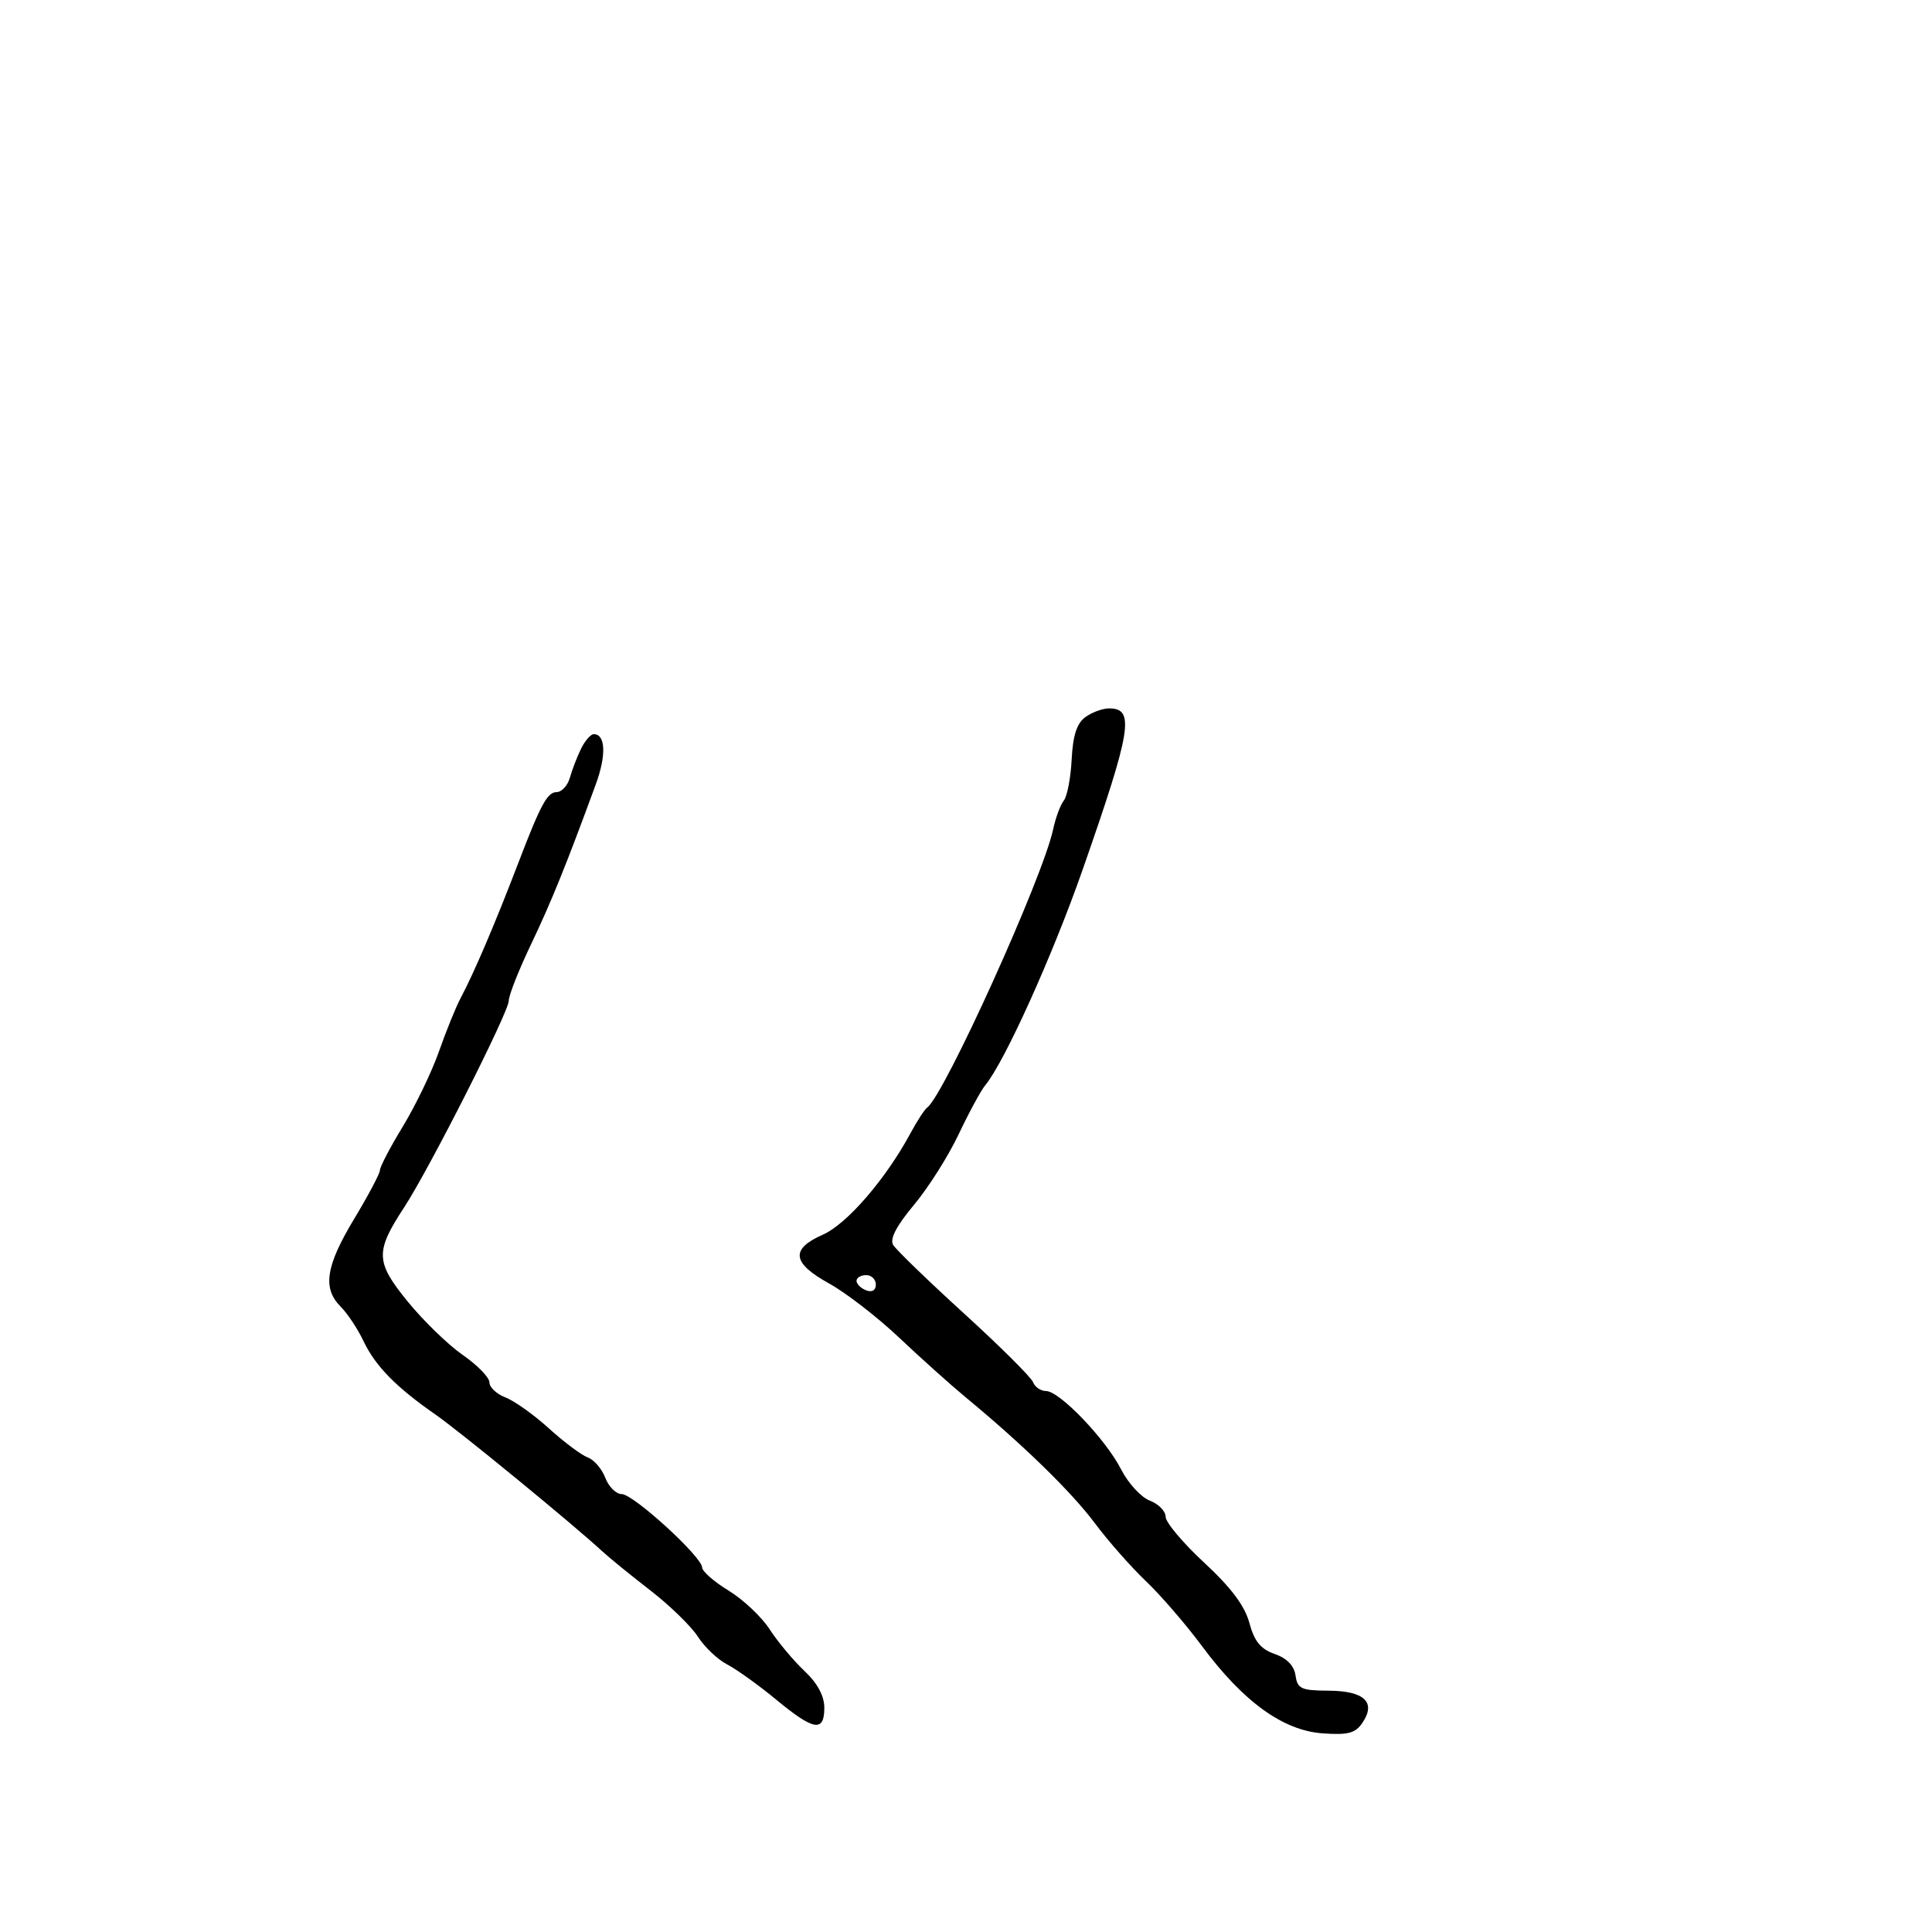<svg xmlns="http://www.w3.org/2000/svg" width="300" height="300" viewBox="0 0 300 300" version="1.1">
	<path d="M 168.526 111.357 C 167.207 112.322, 166.595 114.217, 166.407 117.918 C 166.263 120.780, 165.714 123.656, 165.188 124.311 C 164.661 124.965, 163.913 126.985, 163.525 128.800 C 161.920 136.303, 146.600 170.121, 143.955 172 C 143.567 172.275, 142.400 174.075, 141.361 176 C 137.517 183.119, 131.501 190.075, 127.762 191.725 C 122.698 193.959, 122.979 196.119, 128.750 199.303 C 131.363 200.745, 136.254 204.529, 139.621 207.712 C 142.987 210.895, 147.649 215.075, 149.980 217 C 158.843 224.318, 166.397 231.679, 169.991 236.500 C 172.041 239.250, 175.608 243.300, 177.918 245.500 C 180.227 247.700, 184.158 252.253, 186.654 255.617 C 193.053 264.245, 199.228 268.713, 205.360 269.152 C 209.345 269.437, 210.463 269.139, 211.570 267.494 C 213.710 264.315, 211.849 262.560, 206.304 262.528 C 202.044 262.503, 201.463 262.236, 201.170 260.170 C 200.955 258.651, 199.828 257.488, 197.933 256.827 C 195.749 256.065, 194.772 254.867, 194.001 252.003 C 193.286 249.349, 191.156 246.508, 186.987 242.649 C 183.694 239.600, 181 236.396, 181 235.528 C 181 234.660, 179.893 233.530, 178.541 233.016 C 177.188 232.501, 175.182 230.317, 174.082 228.161 C 171.693 223.479, 164.528 216, 162.430 216 C 161.609 216, 160.699 215.378, 160.407 214.618 C 160.115 213.858, 155.292 209.059, 149.688 203.953 C 144.085 198.847, 139.132 194.054, 138.683 193.303 C 138.136 192.389, 139.201 190.344, 141.910 187.108 C 144.134 184.452, 147.261 179.512, 148.860 176.132 C 150.459 172.752, 152.322 169.317, 153.002 168.498 C 155.986 164.902, 163.466 148.336, 168.126 135 C 175.704 113.316, 176.247 110, 172.223 110 C 171.210 110, 169.547 110.611, 168.526 111.357 M 90.232 116.250 C 89.623 117.487, 88.842 119.513, 88.495 120.750 C 88.149 121.987, 87.213 123, 86.416 123 C 84.996 123, 83.936 124.965, 80.481 134 C 76.912 143.333, 73.629 151.026, 71.517 155 C 70.786 156.375, 69.282 160.082, 68.174 163.237 C 67.067 166.393, 64.549 171.626, 62.580 174.868 C 60.611 178.109, 59 181.181, 59 181.694 C 59 182.207, 57.200 185.611, 55 189.258 C 50.573 196.599, 50.045 200.045, 52.911 202.911 C 53.962 203.962, 55.557 206.372, 56.457 208.268 C 58.284 212.117, 61.504 215.402, 67.611 219.644 C 71.422 222.292, 88.934 236.648, 93.500 240.868 C 94.600 241.885, 97.975 244.631, 101 246.971 C 104.025 249.310, 107.342 252.541, 108.372 254.149 C 109.401 255.758, 111.445 257.696, 112.914 258.455 C 114.383 259.215, 117.807 261.673, 120.524 263.918 C 126.363 268.743, 128 269.021, 128 265.187 C 128 263.334, 126.937 261.372, 124.887 259.437 C 123.174 257.822, 120.756 254.925, 119.513 253 C 118.269 251.075, 115.407 248.375, 113.153 247 C 110.898 245.625, 109.042 244.003, 109.027 243.395 C 108.986 241.712, 98.339 232, 96.535 232 C 95.664 232, 94.518 230.863, 93.990 229.474 C 93.462 228.085, 92.236 226.661, 91.265 226.310 C 90.294 225.958, 87.584 223.932, 85.242 221.808 C 82.901 219.683, 79.863 217.518, 78.492 216.997 C 77.122 216.476, 76 215.425, 76 214.661 C 76 213.897, 74.142 211.985, 71.872 210.411 C 69.601 208.838, 65.747 205.099, 63.306 202.103 C 58.297 195.954, 58.236 194.378, 62.743 187.500 C 66.655 181.529, 79 157.154, 79 155.401 C 79 154.562, 80.546 150.642, 82.434 146.688 C 85.593 140.078, 87.924 134.319, 92.516 121.788 C 94.170 117.276, 94.037 114, 92.200 114 C 91.726 114, 90.840 115.013, 90.232 116.250 M 133 198.893 C 133 199.384, 133.675 200.045, 134.500 200.362 C 135.414 200.712, 136 200.363, 136 199.469 C 136 198.661, 135.325 198, 134.500 198 C 133.675 198, 133 198.402, 133 198.893" stroke="none" fill="black" fill-rule="evenodd"/>
</svg>